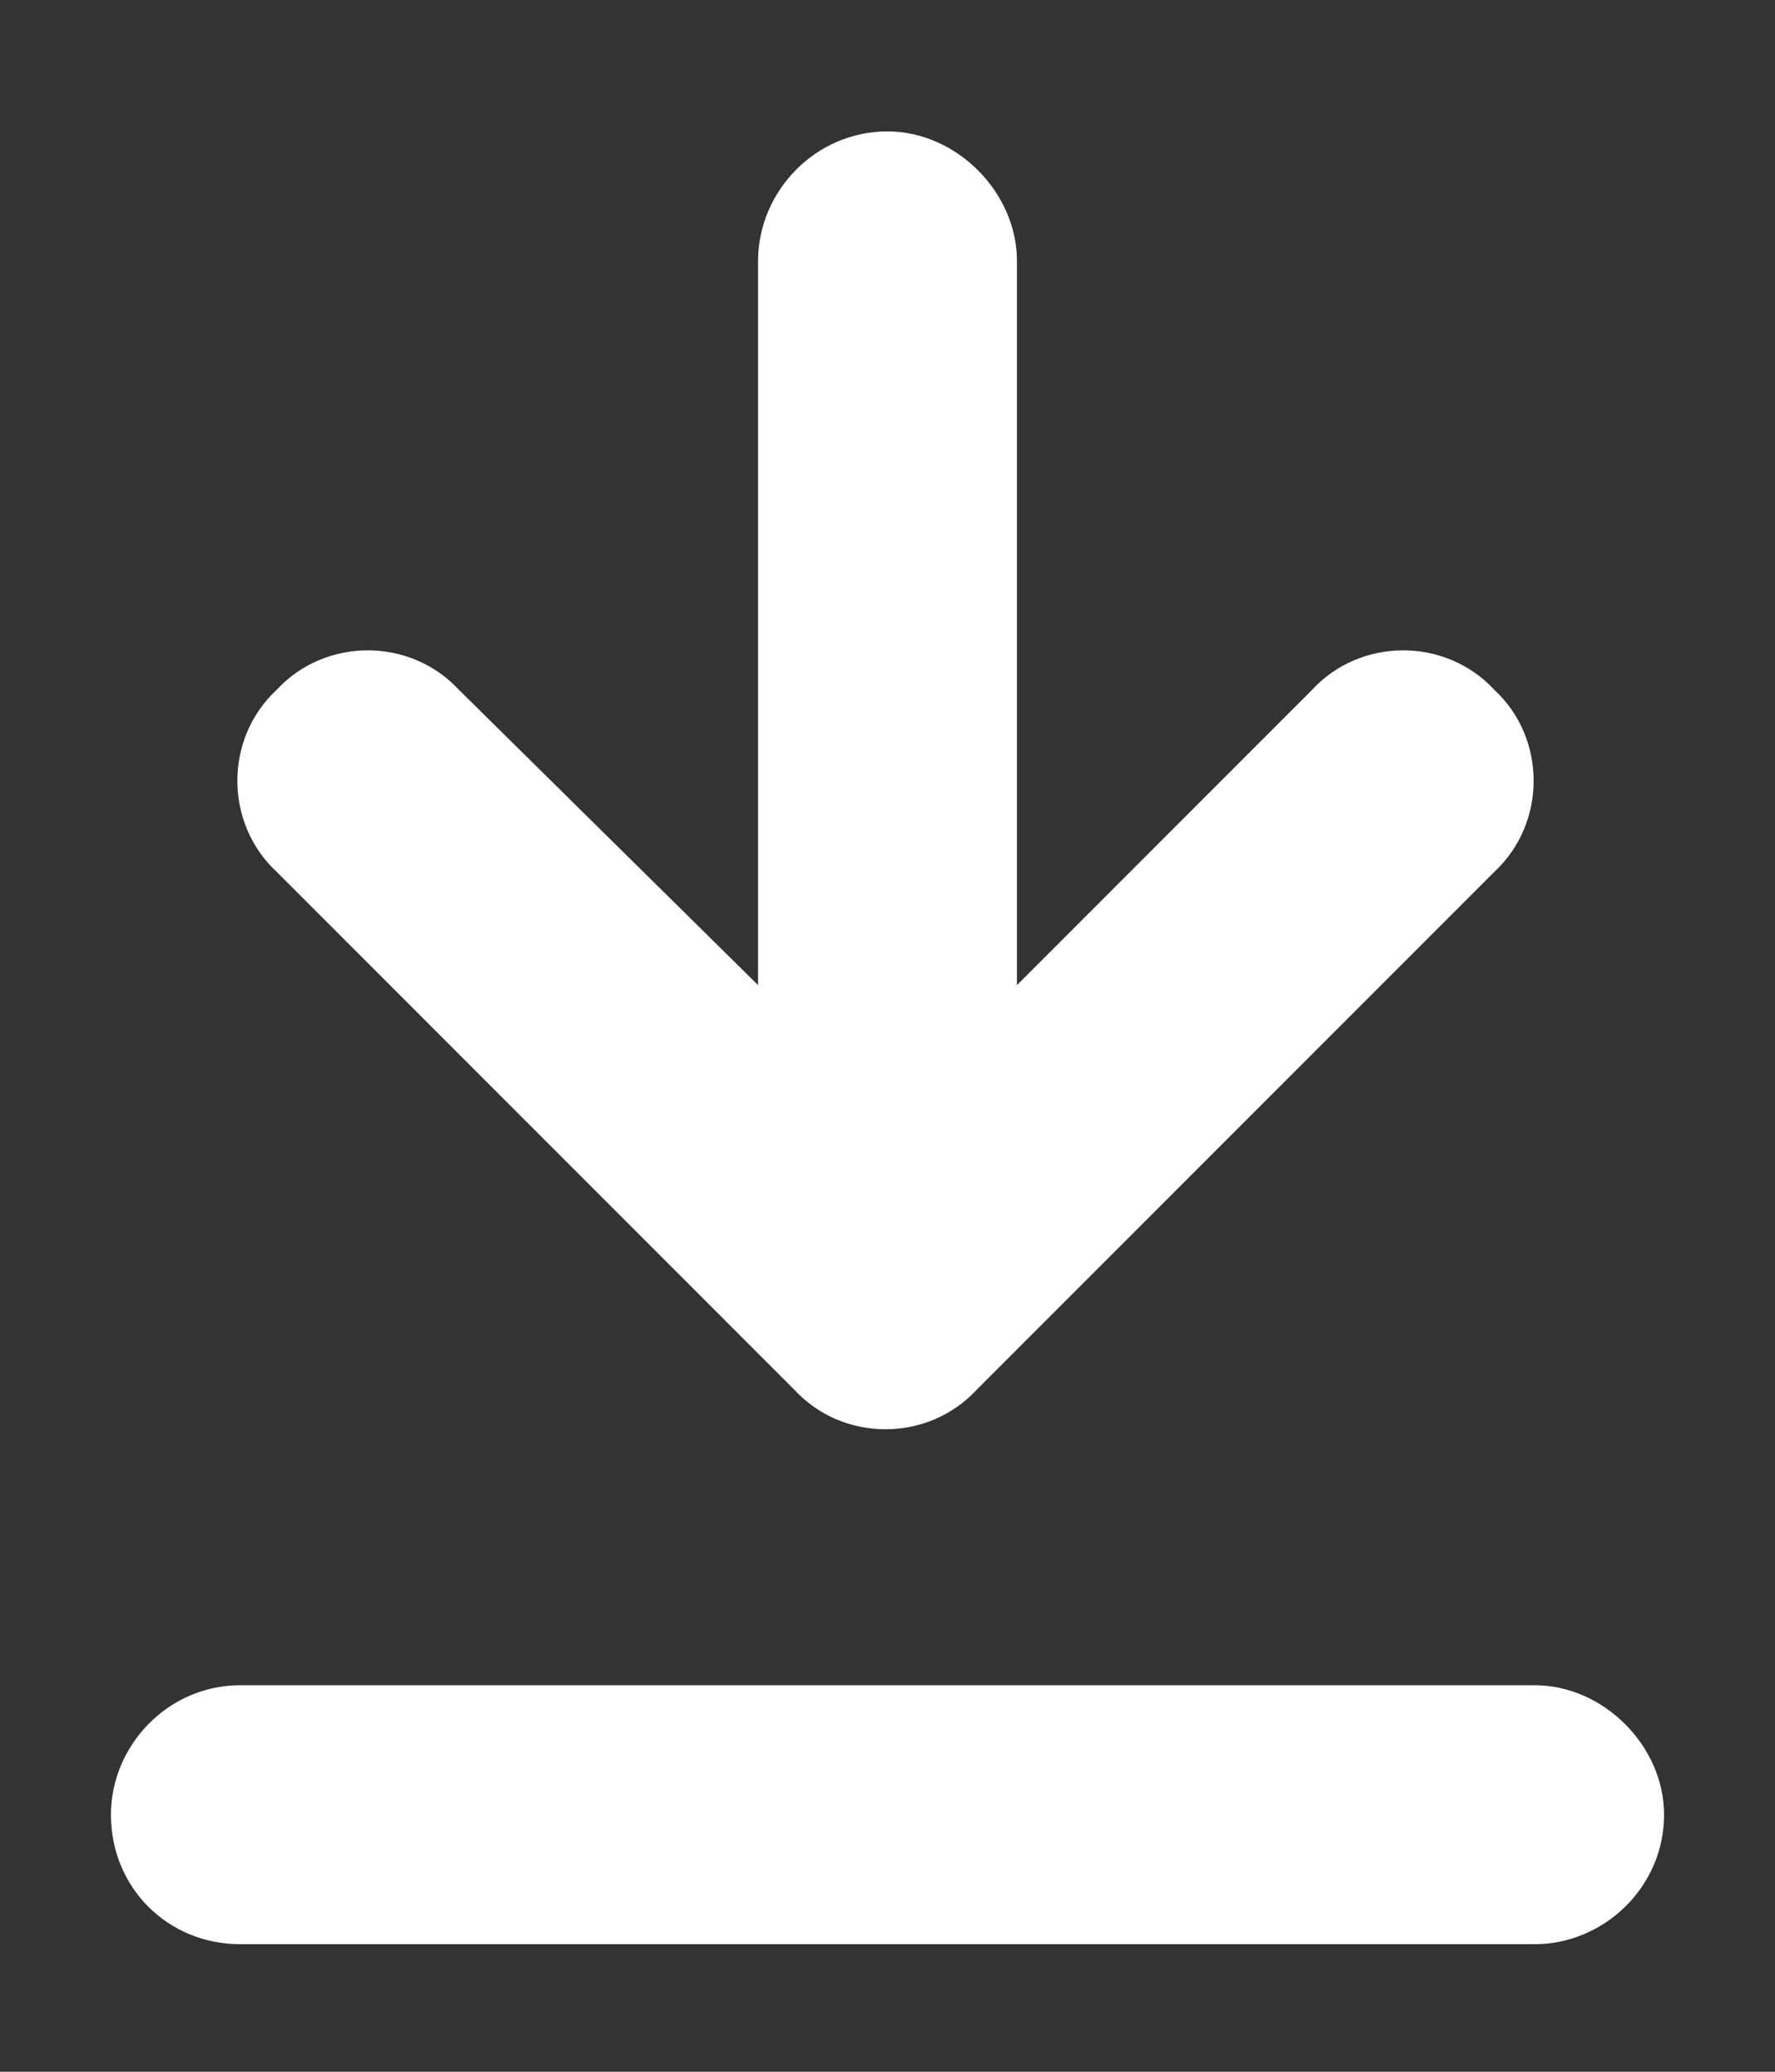 <svg width="12" height="14" viewBox="0 0 12 14" fill="none" xmlns="http://www.w3.org/2000/svg">
<rect x="0" y="0" width="12" height="14" fill="#333333" stroke="none"/>
<path d="M1.625 13.138C1.133 13.138 0.75 12.755 0.75 12.263C0.75 11.798 1.133 11.388 1.625 11.388H10.375C10.84 11.388 11.25 11.798 11.25 12.263C11.25 12.755 10.84 13.138 10.375 13.138H1.625ZM6.602 9.392C6.273 9.747 5.699 9.747 5.371 9.392L1.871 5.892C1.516 5.563 1.516 4.989 1.871 4.661C2.199 4.306 2.773 4.306 3.102 4.661L5.125 6.657V1.763C5.125 1.298 5.508 0.888 6 0.888C6.465 0.888 6.875 1.298 6.875 1.763V6.657L8.871 4.661C9.199 4.306 9.773 4.306 10.102 4.661C10.457 4.989 10.457 5.563 10.102 5.892L6.602 9.392Z" fill="white"/>
</svg>
